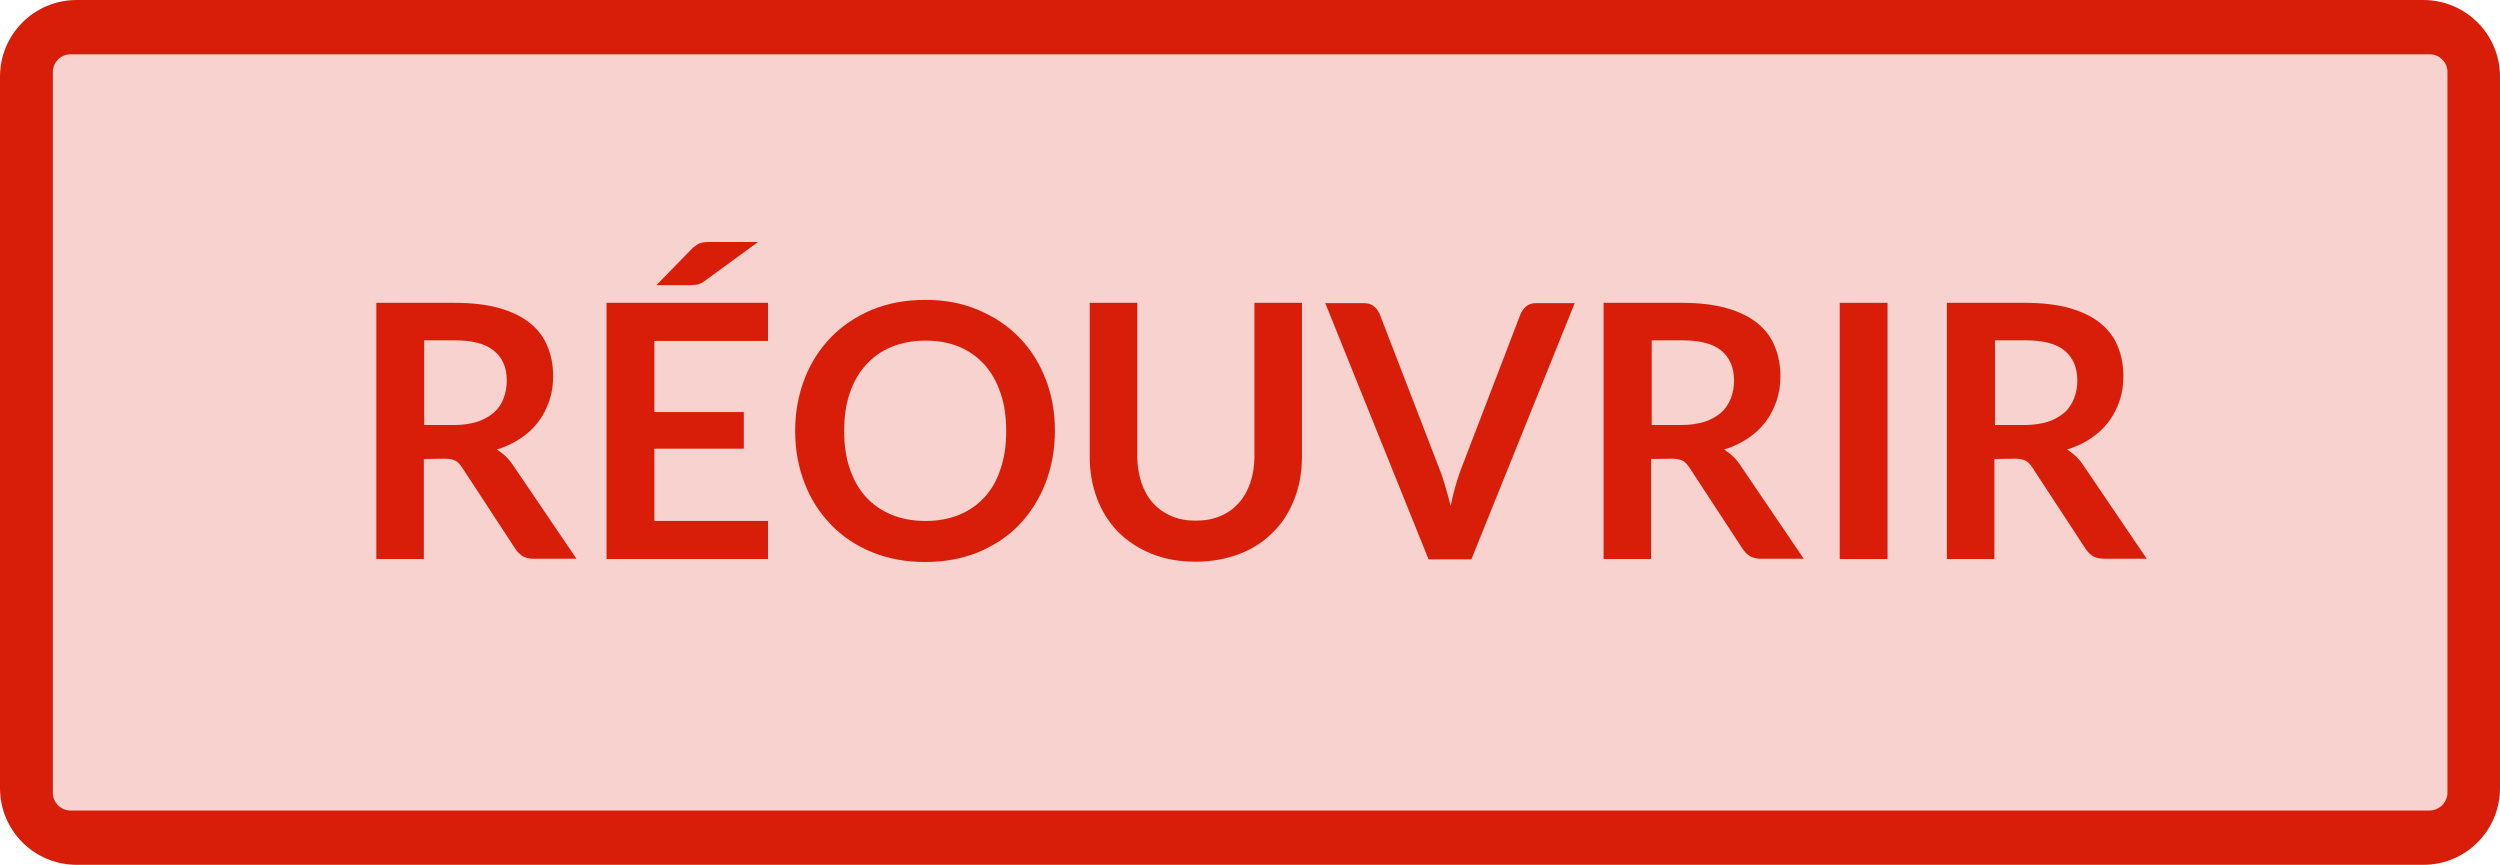 <?xml version="1.0" encoding="utf-8"?>
<!-- Generator: Adobe Illustrator 22.1.0, SVG Export Plug-In . SVG Version: 6.00 Build 0)  -->
<svg version="1.1" id="Calque_1" xmlns="http://www.w3.org/2000/svg" xmlns:xlink="http://www.w3.org/1999/xlink" x="0px" y="0px"
	 viewBox="0 0 847 293" style="enable-background:new 0 0 847 293;" xml:space="preserve">
<style type="text/css">
	.st0{fill:#D81E08;}
	.st1{fill:#F7D2CE;}
</style>
<g>
	<path class="st0" d="M0,267V26C0,11.6,11.6,0,26,0h795c14.4,0,26,11.6,26,26v241c0,14.4-11.6,26-26,26H26C11.6,293,0,281.4,0,267z"
		/>
	<path class="st1" d="M823.1,274.6H23.9c-3.3,0-6-2.7-6-6V24.4c0-3.3,2.7-6,6-6h799.3c3.3,0,6,2.7,6,6v244.3
		C829.1,271.9,826.4,274.6,823.1,274.6z"/>
</g>
<g>
	<path class="st0" d="M143.6,155.5v33.9h-16.1v-86.8H154c5.9,0,11,0.6,15.2,1.8c4.2,1.2,7.7,2.9,10.4,5.1s4.7,4.8,5.9,7.9
		c1.3,3.1,1.9,6.4,1.9,10.1c0,2.9-0.4,5.7-1.3,8.3c-0.9,2.6-2.1,5-3.7,7.1s-3.6,4-6,5.6s-5.1,2.9-8.1,3.8c2,1.2,3.8,2.8,5.3,5
		l21.7,32h-14.5c-1.4,0-2.6-0.3-3.6-0.8c-1-0.6-1.8-1.4-2.5-2.4l-18.2-27.8c-0.7-1-1.4-1.8-2.2-2.2s-2-0.7-3.6-0.7L143.6,155.5
		L143.6,155.5z M143.6,144h10.1c3,0,5.7-0.4,8-1.1c2.3-0.8,4.1-1.8,5.6-3.1s2.6-2.9,3.3-4.8c0.7-1.8,1.1-3.9,1.1-6.1
		c0-4.4-1.5-7.8-4.4-10.1c-2.9-2.4-7.3-3.5-13.3-3.5h-10.3V144H143.6z"/>
	<path class="st0" d="M260.2,102.7v12.8h-38.5v24.1H252V152h-30.3v24.5h38.5v12.9h-54.7v-86.8h54.7V102.7z M256.8,82L239,95
		c-0.4,0.3-0.9,0.6-1.2,0.8c-0.4,0.2-0.8,0.4-1.1,0.5c-0.4,0.1-0.8,0.2-1.2,0.2s-0.9,0.1-1.5,0.1h-11.6l11.8-12.1
		c0.5-0.5,0.9-0.9,1.4-1.2c0.4-0.3,0.8-0.6,1.3-0.8c0.4-0.2,0.9-0.3,1.5-0.4s1.2-0.1,2-0.1H256.8z"/>
	<path class="st0" d="M357.4,146c0,6.4-1.1,12.2-3.2,17.7c-2.1,5.4-5.1,10.1-8.9,14.1s-8.5,7-13.9,9.3c-5.4,2.2-11.4,3.3-17.9,3.3
		c-6.6,0-12.6-1.1-18-3.3s-10.1-5.3-13.9-9.3c-3.9-4-6.9-8.6-9-14.1c-2.1-5.4-3.2-11.3-3.2-17.7s1.1-12.2,3.2-17.7
		c2.1-5.4,5.1-10.1,9-14.1s8.5-7,13.9-9.3c5.4-2.2,11.4-3.3,18-3.3s12.5,1.1,17.9,3.4s10,5.3,13.9,9.3c3.8,3.9,6.8,8.6,8.9,14
		C356.4,133.8,357.4,139.7,357.4,146z M340.9,146c0-4.8-0.6-9-1.9-12.8s-3.1-7-5.4-9.6c-2.4-2.6-5.2-4.7-8.6-6.1s-7.2-2.1-11.4-2.1
		c-4.2,0-8.1,0.7-11.5,2.1s-6.3,3.4-8.7,6.1c-2.4,2.6-4.2,5.8-5.5,9.6s-1.9,8-1.9,12.8s0.6,9,1.9,12.8s3.1,7,5.5,9.6s5.3,4.6,8.7,6
		c3.4,1.4,7.2,2.1,11.5,2.1c4.2,0,8-0.7,11.4-2.1c3.4-1.4,6.2-3.4,8.6-6s4.2-5.8,5.4-9.6C340.3,155.1,340.9,150.8,340.9,146z"/>
	<path class="st0" d="M405.1,176.4c3.1,0,5.9-0.5,8.4-1.6c2.5-1,4.5-2.5,6.2-4.4s3-4.2,3.9-6.8c0.9-2.7,1.4-5.7,1.4-9v-52h16.1v52
		c0,5.2-0.8,9.9-2.5,14.3c-1.7,4.4-4,8.2-7.2,11.3c-3.1,3.2-6.9,5.7-11.3,7.4s-9.4,2.7-15,2.7s-10.6-0.9-15-2.7s-8.2-4.3-11.3-7.4
		c-3.1-3.2-5.5-7-7.1-11.3c-1.7-4.4-2.5-9.1-2.5-14.3v-52h16.1v51.9c0,3.3,0.5,6.3,1.4,9s2.2,5,3.9,6.9c1.7,1.9,3.8,3.4,6.2,4.4
		C399.2,175.9,402,176.4,405.1,176.4z"/>
	<path class="st0" d="M449,102.7h13c1.4,0,2.5,0.3,3.4,1s1.5,1.6,2,2.6l20.4,52.9c0.7,1.7,1.3,3.6,1.9,5.7c0.6,2.1,1.2,4.2,1.8,6.5
		c0.9-4.6,2.1-8.7,3.4-12.2l20.3-52.9c0.4-0.9,1-1.8,1.9-2.5c0.9-0.8,2.1-1.1,3.4-1.1h13l-35,86.8H484L449,102.7z"/>
	<path class="st0" d="M559.4,155.5v33.9h-16.1v-86.8h26.5c5.9,0,11,0.6,15.2,1.8c4.2,1.2,7.7,2.9,10.4,5.1s4.7,4.8,5.9,7.9
		c1.3,3.1,1.9,6.4,1.9,10.1c0,2.9-0.4,5.7-1.3,8.3c-0.9,2.6-2.1,5-3.7,7.1c-1.6,2.1-3.6,4-6,5.6s-5.1,2.9-8.1,3.8
		c2,1.2,3.8,2.8,5.3,5l21.7,32h-14.5c-1.4,0-2.6-0.3-3.6-0.8c-1-0.6-1.8-1.4-2.5-2.4l-18.2-27.8c-0.7-1-1.4-1.8-2.2-2.2
		s-2-0.7-3.6-0.7L559.4,155.5L559.4,155.5z M559.4,144h10.1c3,0,5.7-0.4,8-1.1c2.3-0.8,4.1-1.8,5.6-3.1s2.5-2.9,3.3-4.8
		c0.7-1.8,1.1-3.9,1.1-6.1c0-4.4-1.5-7.8-4.3-10.1c-2.9-2.4-7.3-3.5-13.3-3.5h-10.3V144H559.4z"/>
	<path class="st0" d="M639.5,189.4h-16.2v-86.8h16.2V189.4z"/>
	<path class="st0" d="M675.7,155.5v33.9h-16.1v-86.8H686c5.9,0,11,0.6,15.2,1.8c4.2,1.2,7.7,2.9,10.4,5.1s4.7,4.8,5.9,7.9
		c1.3,3.1,1.9,6.4,1.9,10.1c0,2.9-0.4,5.7-1.3,8.3c-0.9,2.6-2.1,5-3.7,7.1c-1.6,2.1-3.6,4-6,5.6s-5.1,2.9-8.1,3.8
		c2,1.2,3.8,2.8,5.3,5l21.7,32h-14.5c-1.4,0-2.6-0.3-3.6-0.8c-1-0.6-1.8-1.4-2.5-2.4l-18.2-27.8c-0.7-1-1.4-1.8-2.2-2.2
		s-2-0.7-3.6-0.7L675.7,155.5L675.7,155.5z M675.7,144h10.1c3,0,5.7-0.4,8-1.1c2.3-0.8,4.1-1.8,5.6-3.1s2.5-2.9,3.3-4.8
		c0.7-1.8,1.1-3.9,1.1-6.1c0-4.4-1.5-7.8-4.3-10.1c-2.9-2.4-7.3-3.5-13.3-3.5h-10.3V144H675.7z"/>
</g>
</svg>
